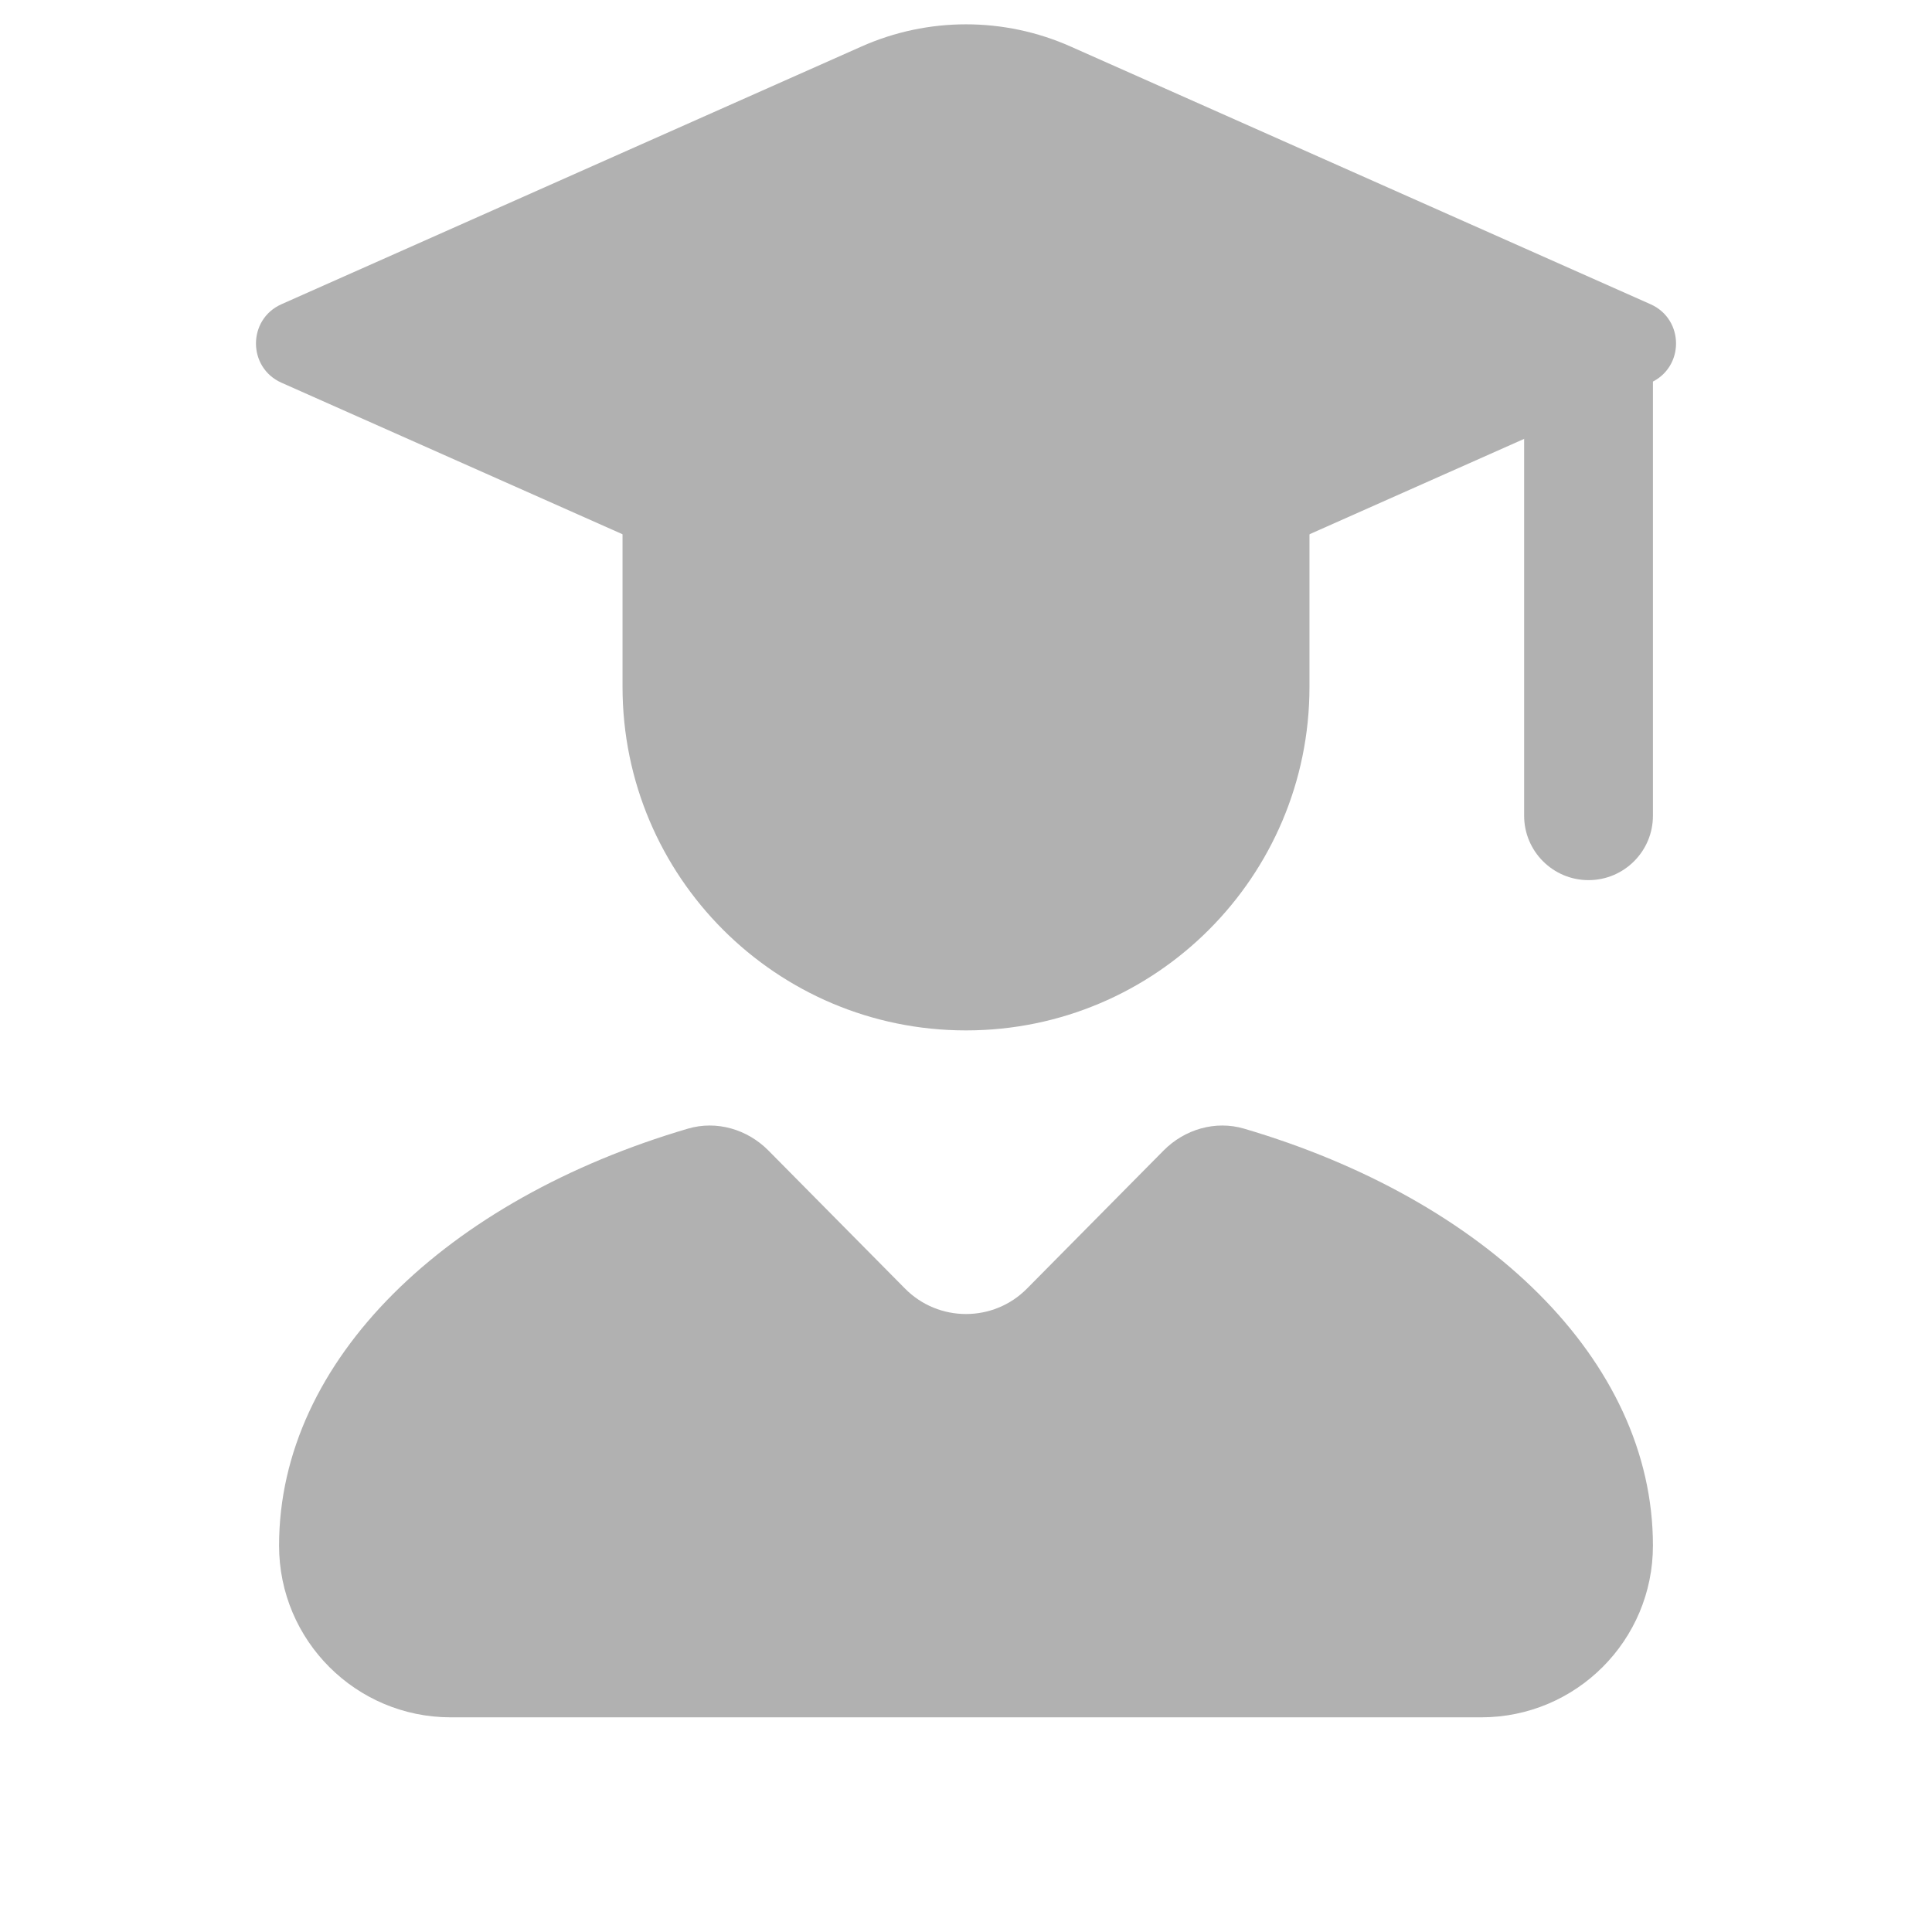 <svg width="18" height="18" xmlns="http://www.w3.org/2000/svg" fill="#B1B1B1"><svg xmlns="http://www.w3.org/2000/svg" width="18" height="16" viewBox="0 0 18 20" fill="none"><path fill-rule="evenodd" clip-rule="evenodd" d="M15.5 9.5V4H17V9.5C17 9.914 16.664 10.25 16.25 10.25C15.836 10.25 15.5 9.914 15.5 9.5Z" fill="#B1B1B1"></path><path d="M13 8V5H5V8C5 10.209 6.791 12 9 12C11.209 12 13 10.209 13 8Z" fill="#B1B1B1"></path><path d="M1.028 3.543L7.782 0.542C8.557 0.197 9.443 0.197 10.219 0.542L16.972 3.543C17.368 3.719 17.368 4.281 16.972 4.457L10.219 7.458C9.443 7.803 8.557 7.803 7.782 7.458L1.028 4.457C0.632 4.281 0.632 3.719 1.028 3.543Z" fill="#B1B1B1"></path><path d="M11.3 13.4L9.711 15.006C9.32 15.402 8.68 15.402 8.289 15.006L6.7 13.4C6.455 13.152 6.097 13.046 5.762 13.144C2.957 13.969 1 15.833 1 18C1 19.105 1.895 20 3 20H15C16.105 20 17 19.105 17 18C17 15.833 15.043 13.969 12.238 13.144C11.903 13.046 11.545 13.152 11.3 13.4Z" fill="#B1B1B1"></path></svg></svg>